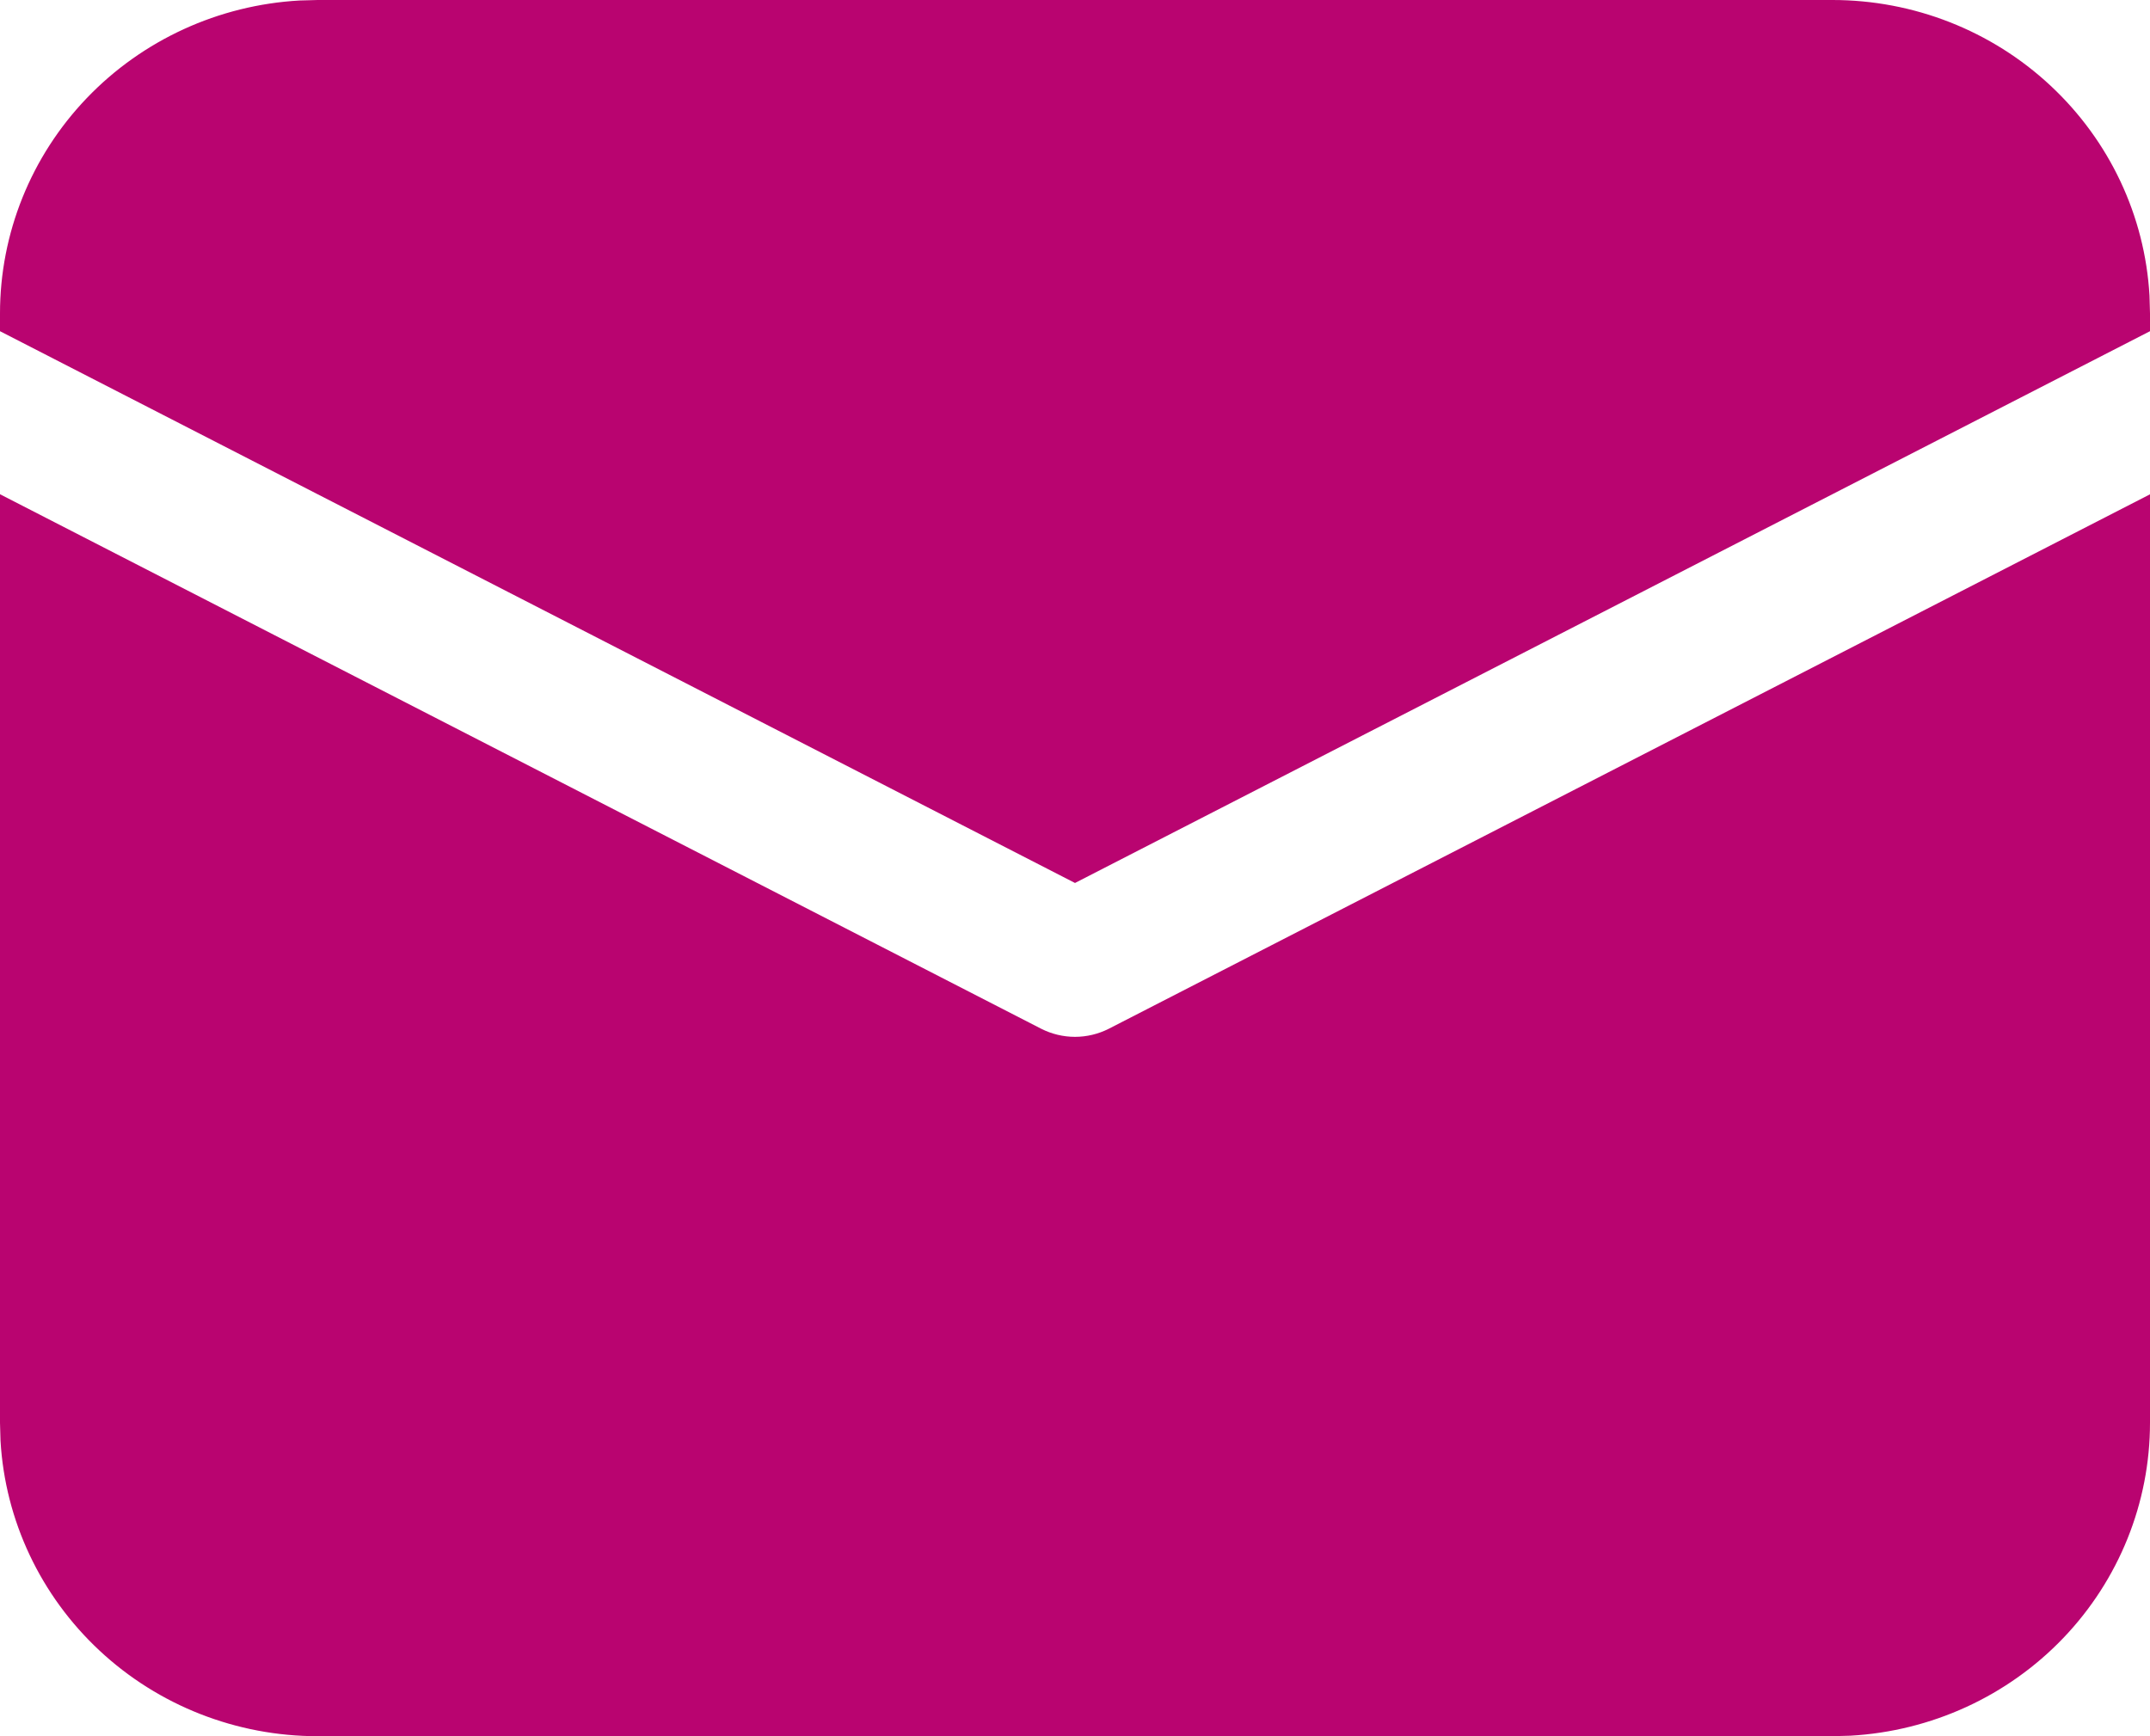 <svg width="26" height="21" viewBox="0 0 26 21" fill="none" xmlns="http://www.w3.org/2000/svg">
<path d="M8.2434e-09 5.978L12.591 12.443C12.717 12.507 12.858 12.541 13 12.541C13.142 12.541 13.283 12.507 13.409 12.443L26 5.979V17.208C26 18.177 25.625 19.109 24.951 19.813C24.277 20.517 23.356 20.939 22.377 20.994L22.159 21H3.841C2.86 21 1.916 20.63 1.203 19.964C0.49 19.299 0.061 18.39 0.006 17.423L8.2434e-09 17.208V5.978ZM3.841 8.13772e-09H22.159C23.14 -6.34045e-05 24.084 0.37 24.797 1.036C25.51 1.701 25.939 2.61 25.994 3.577L26 3.792V4.006L13 10.68L8.2434e-09 4.006V3.792C-6.42279e-05 2.823 0.375 1.891 1.049 1.187C1.723 0.483 2.644 0.061 3.623 0.006L3.841 8.13772e-09H22.159H3.841Z" fill="#B90470"/>
</svg>
